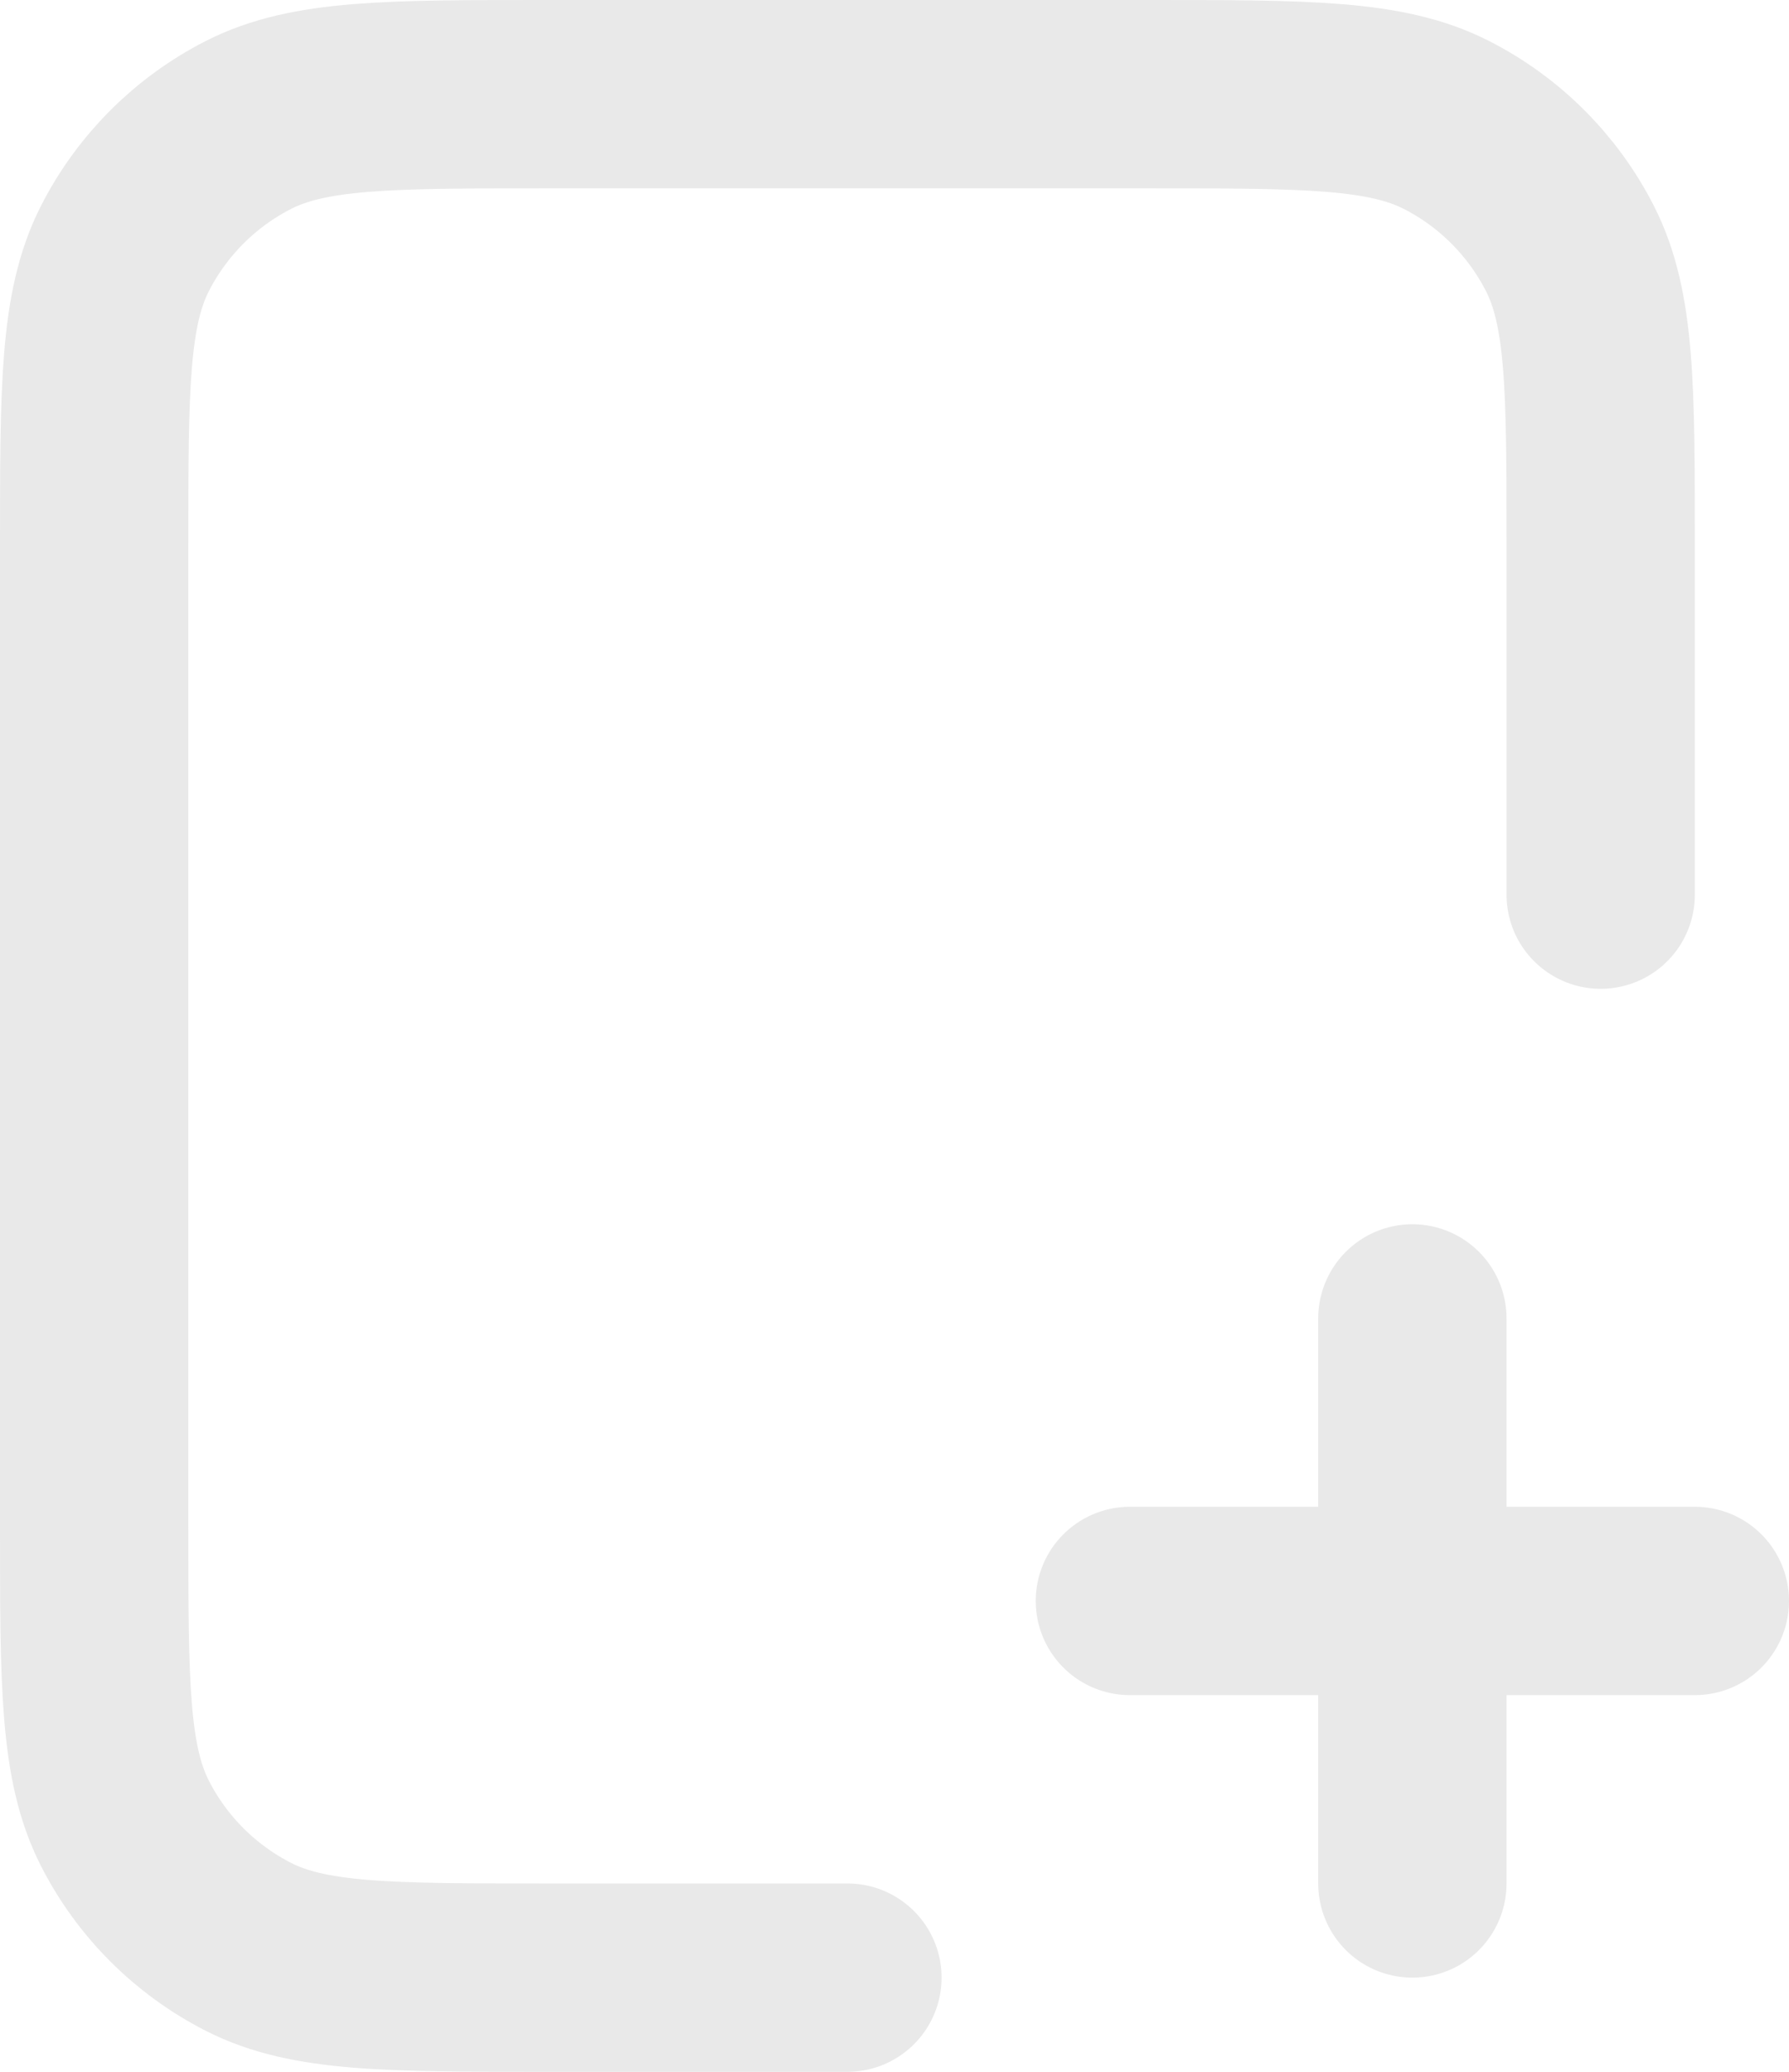 <svg width="19" height="22" viewBox="0 0 19 22" fill="none" xmlns="http://www.w3.org/2000/svg">
<path d="M17 9.5V5.8C17 4.12 17 3.28 16.673 2.638C16.385 2.074 15.927 1.615 15.362 1.327C14.72 1 13.88 1 12.2 1H5.8C4.12 1 3.28 1 2.638 1.327C2.074 1.615 1.615 2.074 1.327 2.638C1 3.28 1 4.12 1 5.8V16.2C1 17.88 1 18.72 1.327 19.362C1.615 19.927 2.074 20.385 2.638 20.673C3.28 21 4.12 21 5.8 21H9M15 20V14M12 17H18" stroke="#E9E9E9" stroke-width="2" stroke-linecap="round" stroke-linejoin="round"/>
</svg>
